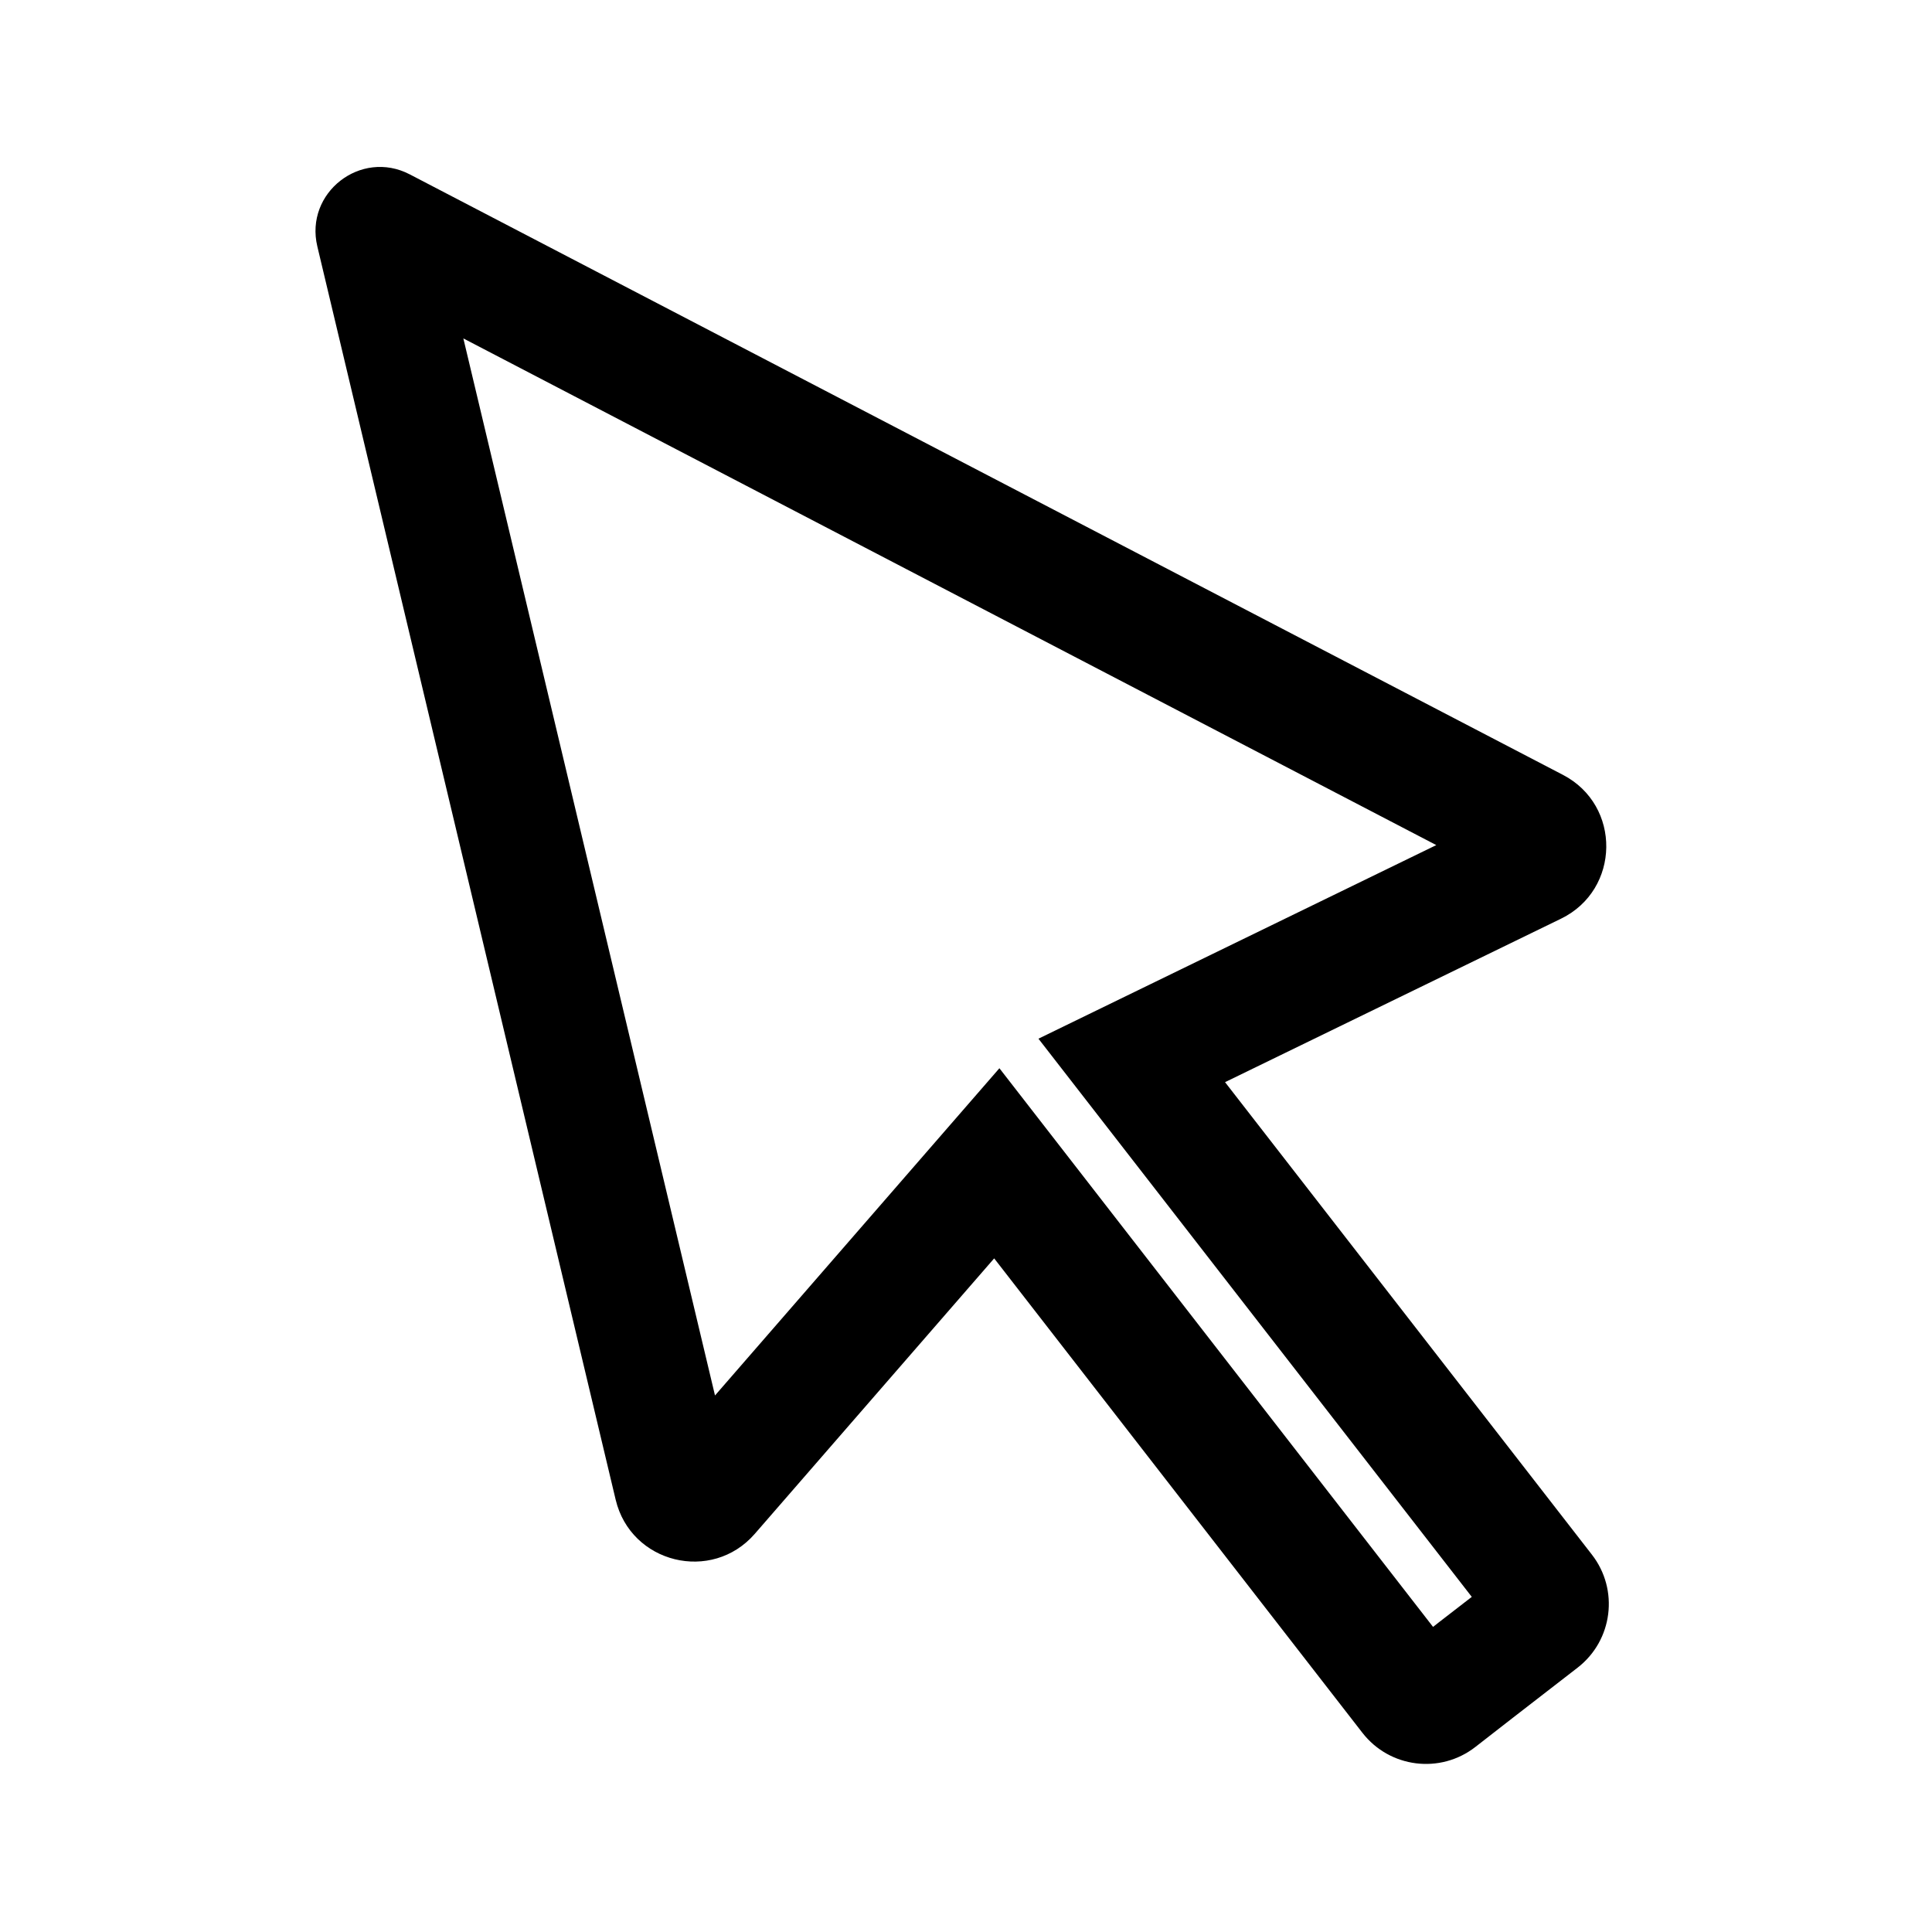 <svg width="24" height="24" viewBox="0 0 24 24" fill="none" xmlns="http://www.w3.org/2000/svg">
<path d="M12.9 12.903L18.283 19.837L17.869 20.157L17.802 20.21L12.415 13.27L8.882 17.335L5.756 4.204L17.842 10.498L12.9 12.903ZM19.392 11.412C20.13 11.052 20.144 10.005 19.416 9.626L5.09 2.166C4.482 1.85 3.783 2.394 3.942 3.061L7.648 18.63C7.837 19.422 8.842 19.668 9.376 19.054L12.35 15.632L16.924 21.525C17.263 21.962 17.892 22.041 18.328 21.701L18.788 21.343L19.598 20.716C20.035 20.377 20.114 19.748 19.775 19.312L15.218 13.443L19.392 11.412Z" fill="black"/>
</svg>
